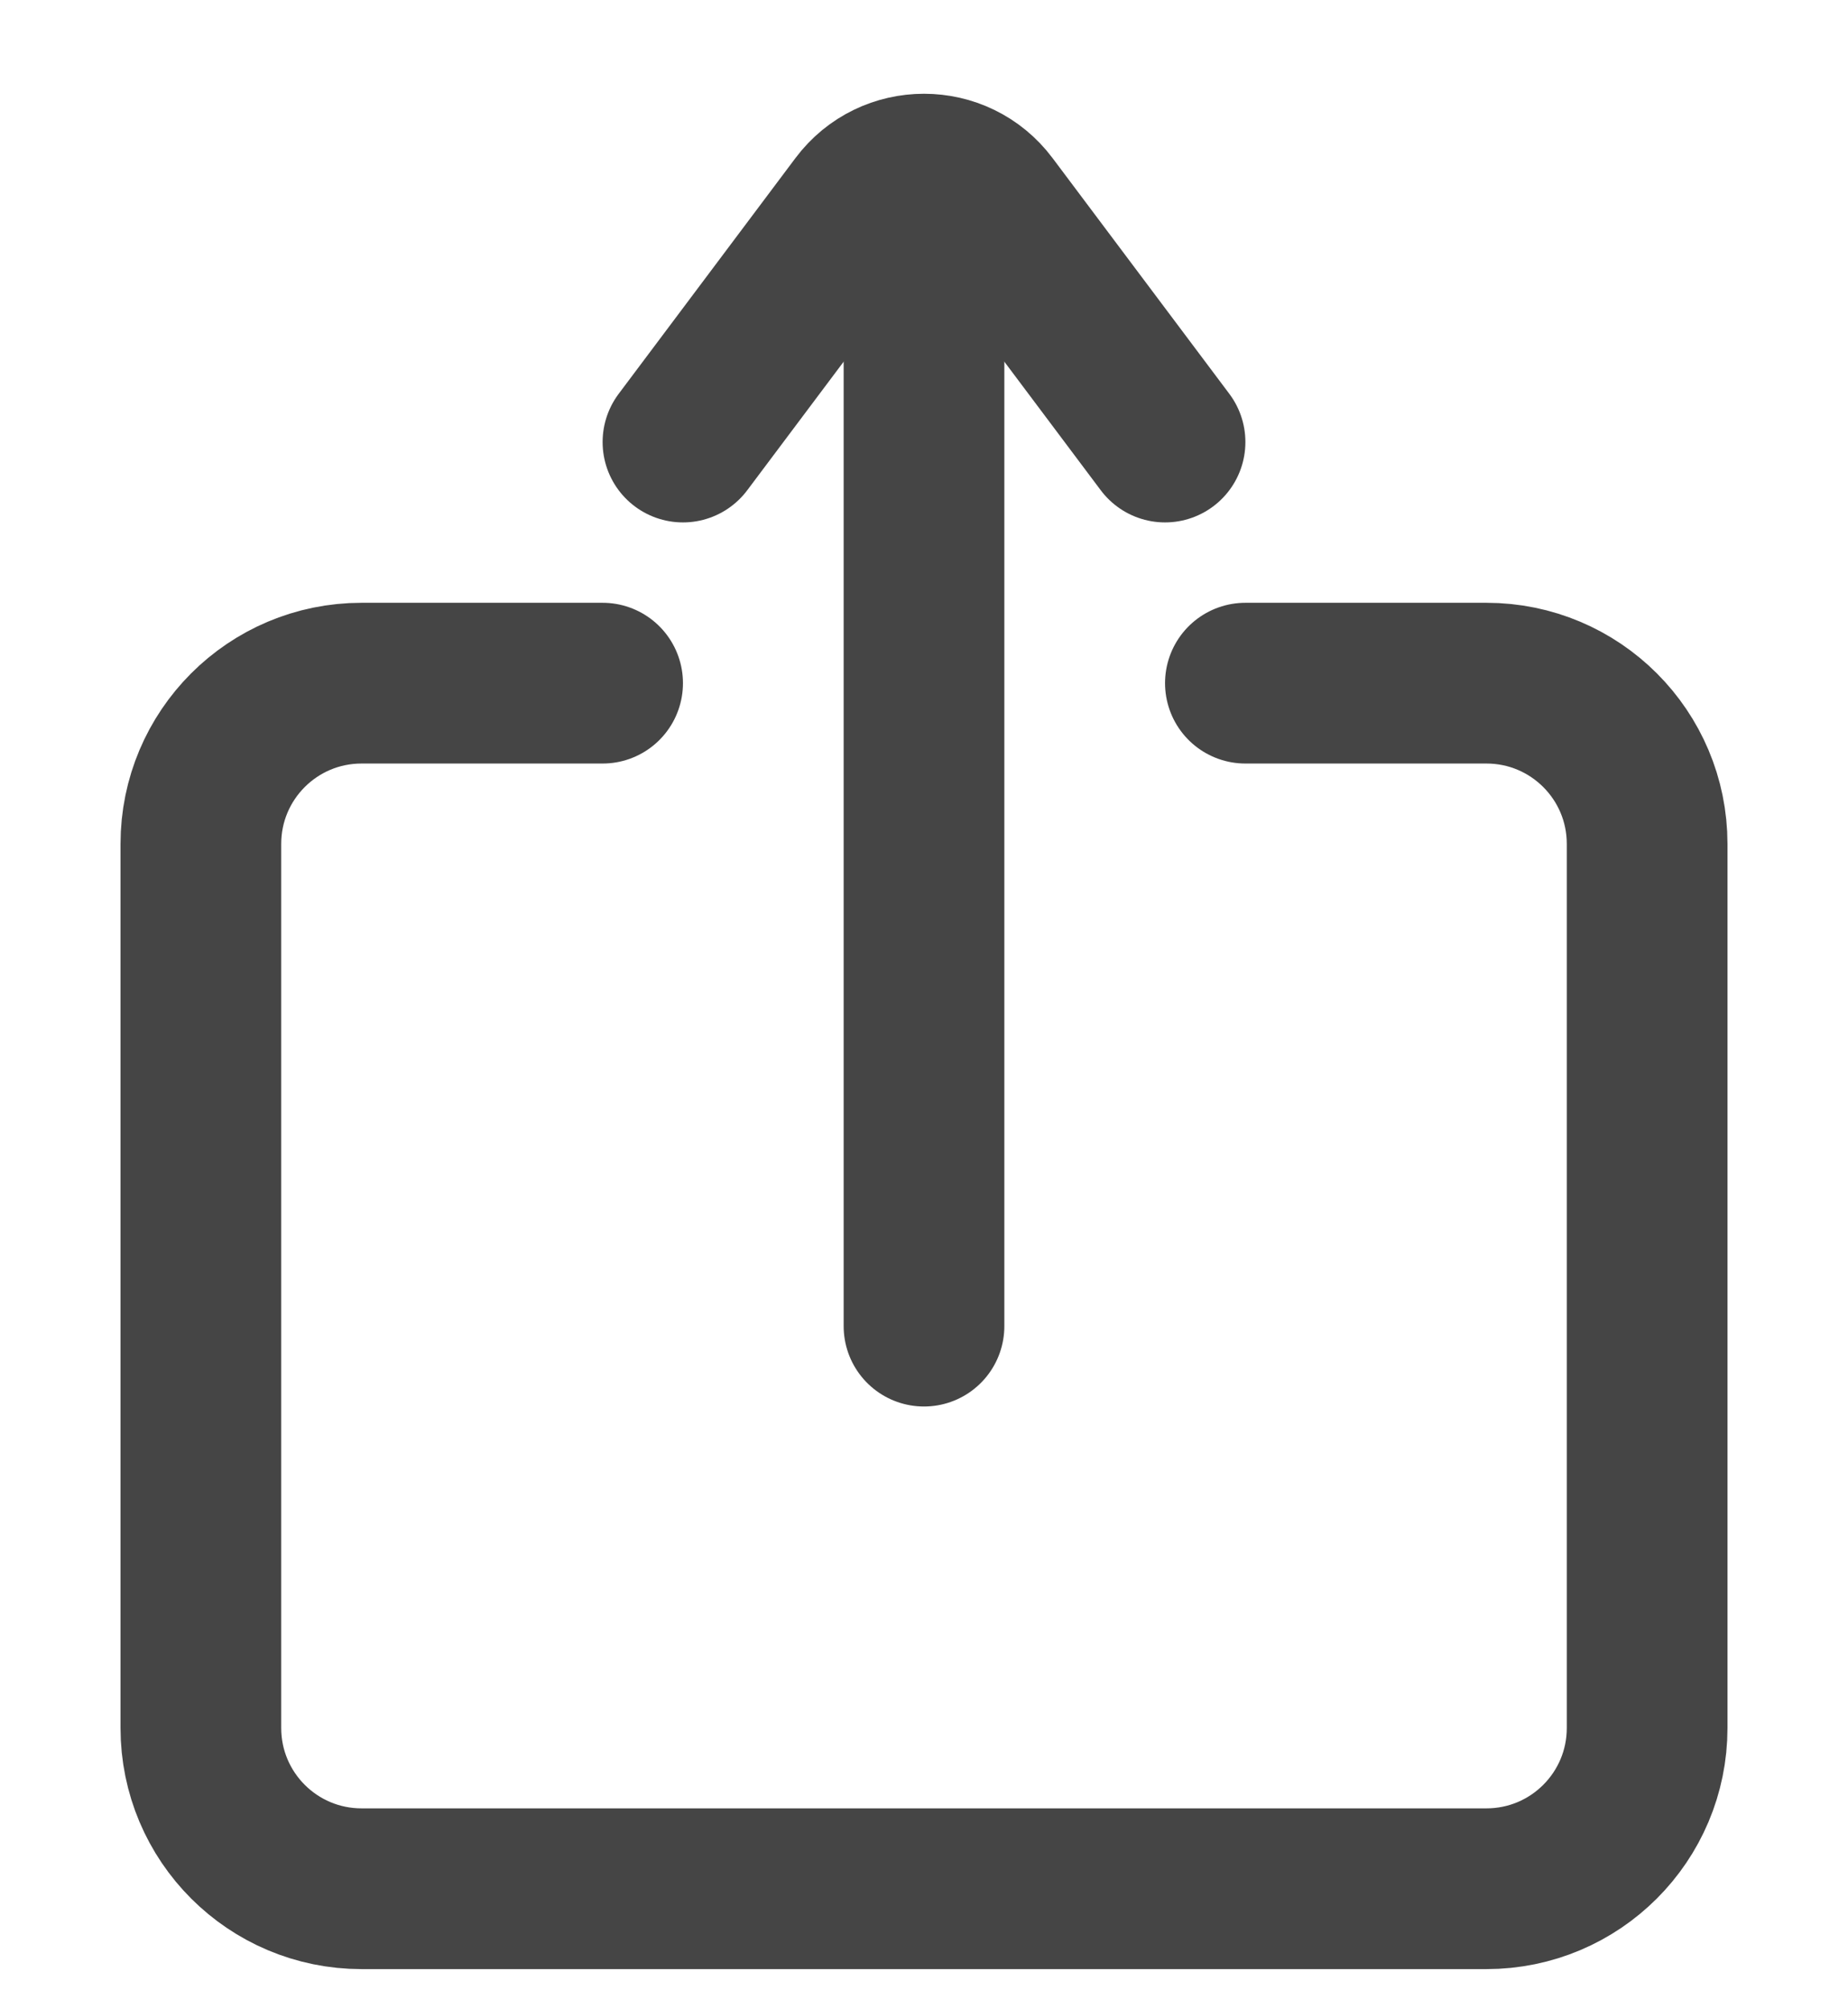 <svg width="23" height="25" viewBox="0 0 23 25" fill="none" xmlns="http://www.w3.org/2000/svg">
<path d="M7.5 8.5H4.5C3.395 8.5 2.5 9.395 2.5 10.5V21.5C2.5 22.605 3.395 23.5 4.5 23.5H18.5C19.605 23.5 20.5 22.605 20.5 21.5V10.5C20.5 9.395 19.605 8.5 18.5 8.5H15.5" stroke="#454545" stroke-width="2" stroke-linecap="round" stroke-linejoin="round"/>
<path d="M14.5 5.5L12.3 2.567C11.9 2.033 11.1 2.033 10.7 2.567L8.5 5.5" stroke="#454545" stroke-width="2" stroke-linecap="round" stroke-linejoin="round"/>
<path d="M11.5 2.5L11.5 16.5" stroke="#454545" stroke-width="2" stroke-linecap="round" stroke-linejoin="round"/>
</svg>
